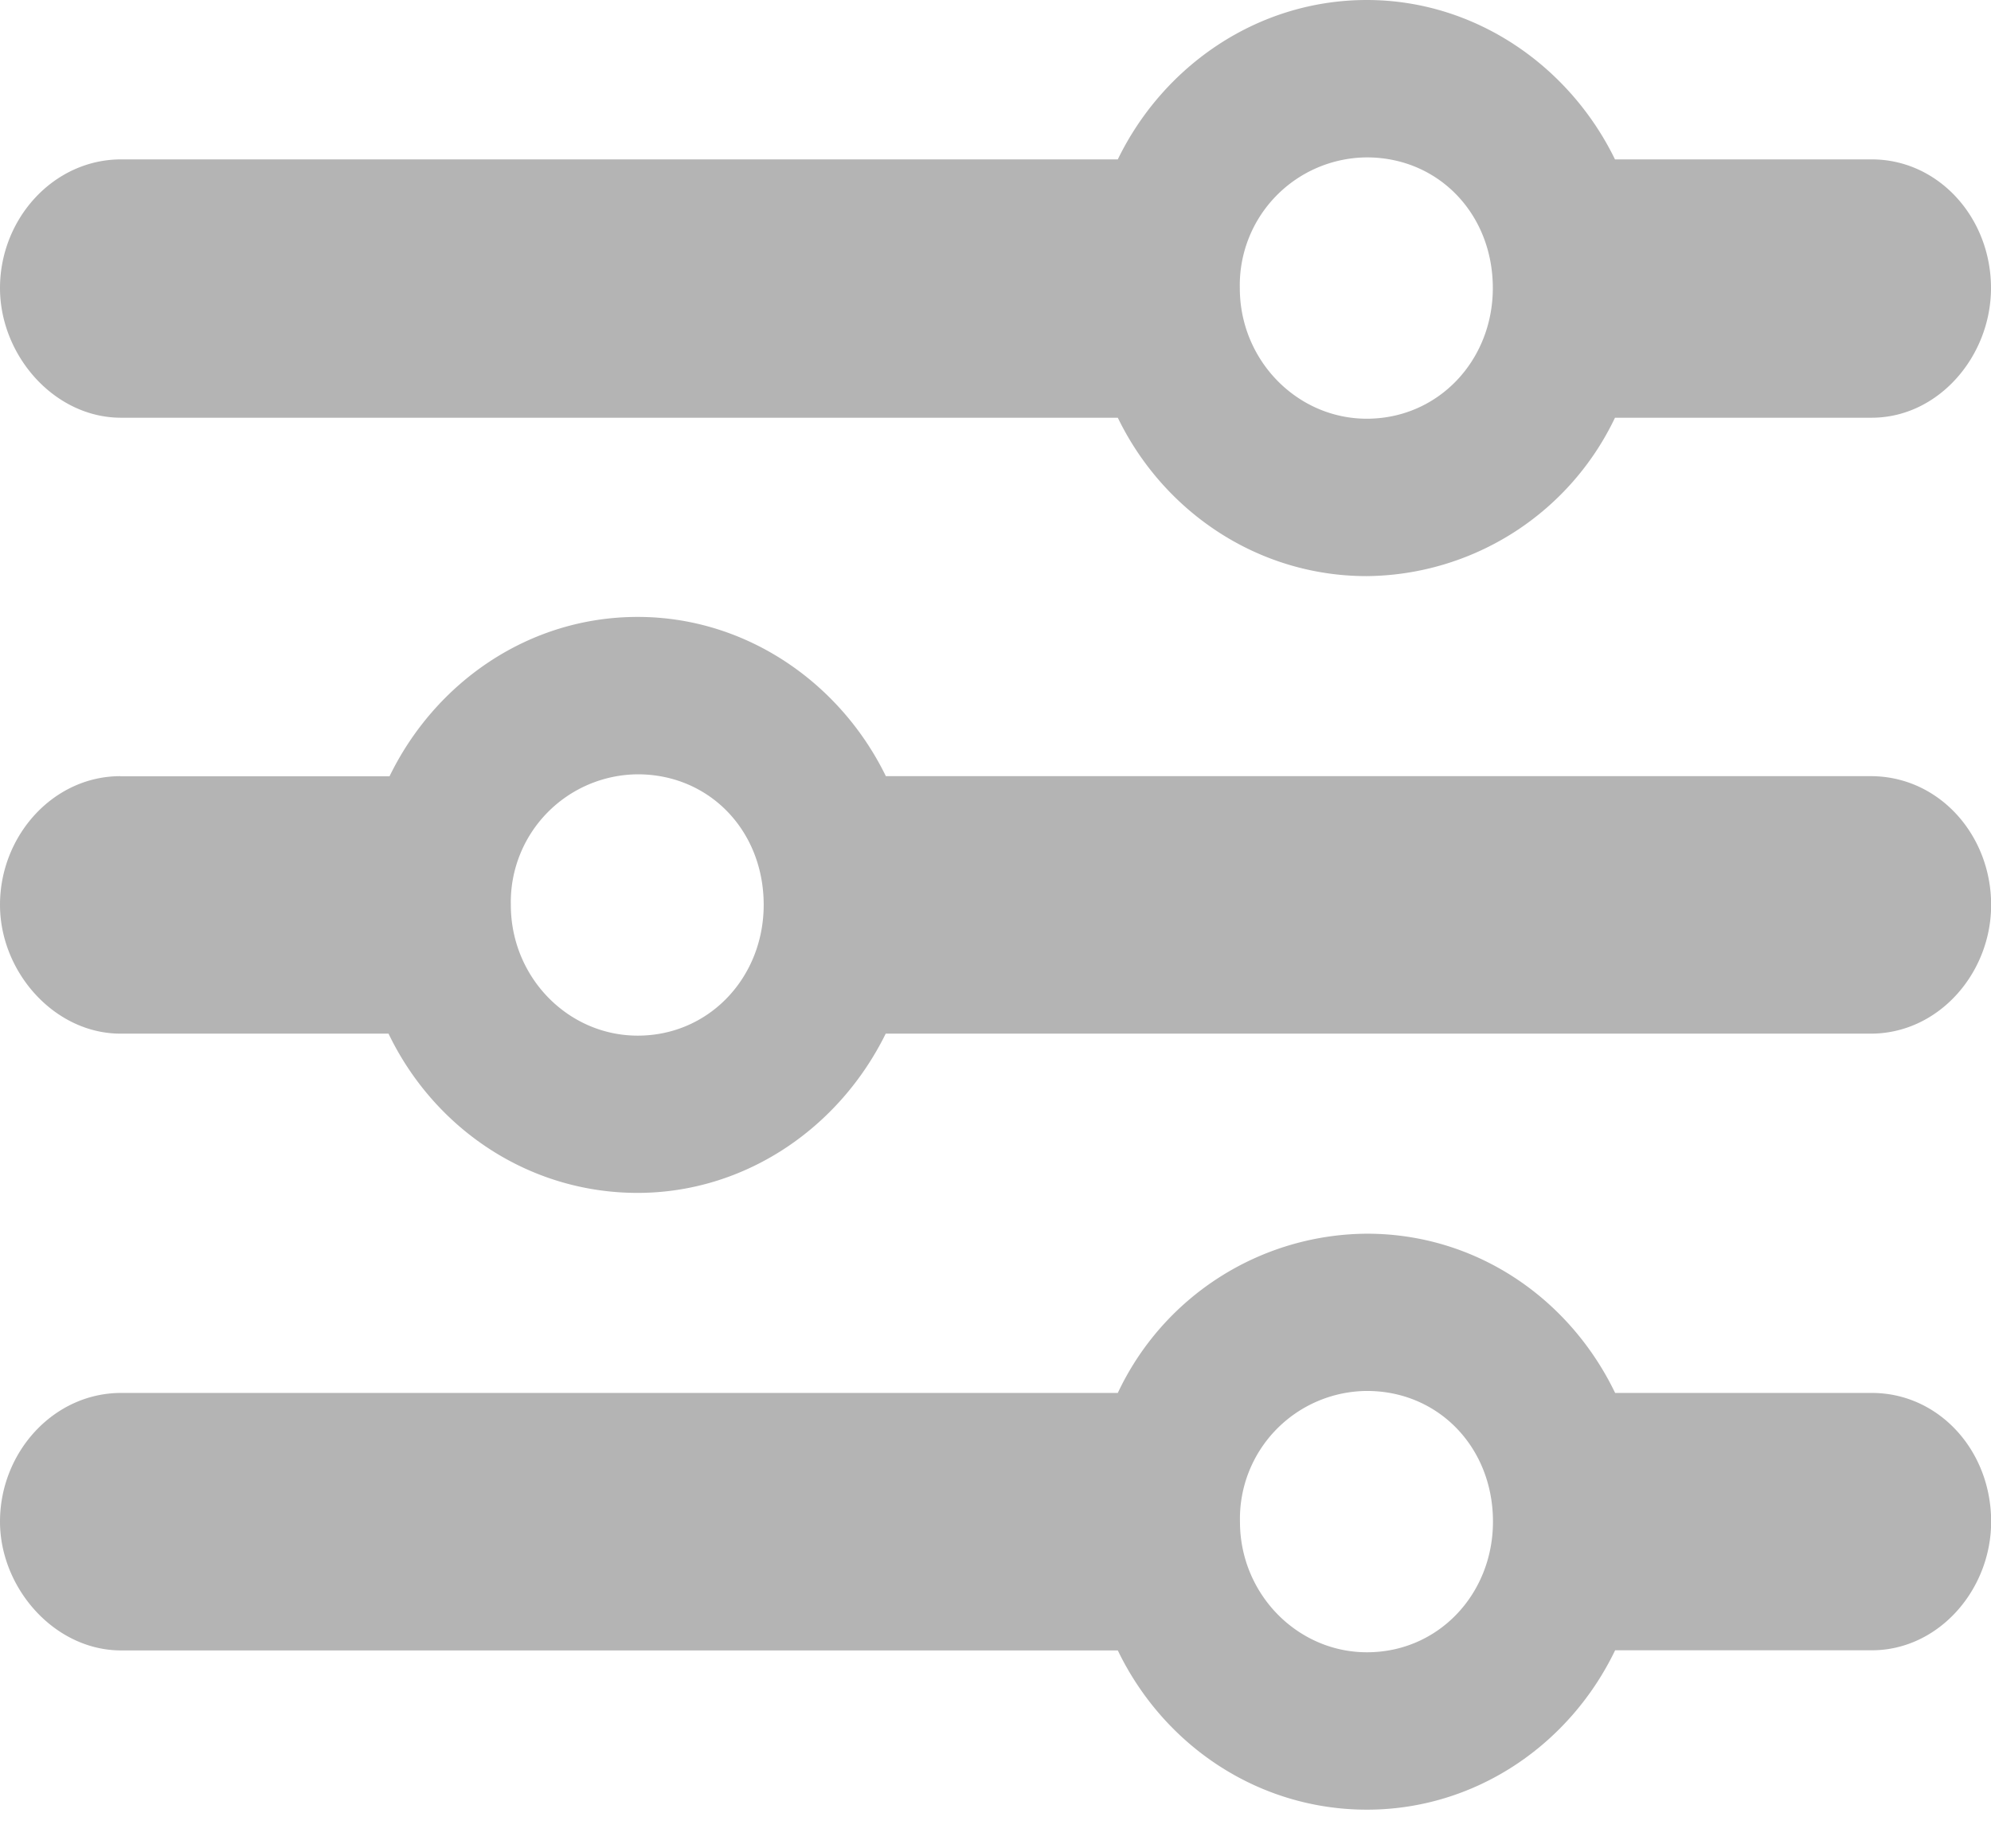 <svg xmlns="http://www.w3.org/2000/svg" width="14" height="13" viewBox="0 0 14 13">
    <path fill="#B4B4B4" fill-rule="evenodd" d="M9.61 4.052c-.764 0-1.429-.452-1.75-1.114H.851C.382 2.938 0 2.5 0 2.026c0-.487.376-.905.852-.905H7.86C8.181.46 8.846 0 9.611 0c.758 0 1.423.46 1.745 1.121h1.805c.47 0 .839.41.839.905 0 .48-.37.912-.839.912h-1.805A1.952 1.952 0 0 1 9.61 4.052zm0-1.107c.504 0 .887-.41.887-.919 0-.522-.383-.919-.886-.919a.899.899 0 0 0-.893.92c0 .507.403.918.893.918zM.847 5.46h1.892c.322-.662.98-1.121 1.745-1.121.759 0 1.423.46 1.745 1.12h6.926c.477 0 .846.411.846.906 0 .48-.37.905-.846.905H6.228c-.329.668-.993 1.12-1.745 1.12-.765 0-1.43-.452-1.751-1.12H.846C.383 7.269 0 6.837 0 6.364c0-.488.376-.905.846-.905zm3.637 1.824c.504 0 .886-.411.886-.92 0-.522-.382-.918-.886-.918a.899.899 0 0 0-.892.919c0 .508.402.919.892.919zm5.128 5.444c-.765 0-1.43-.452-1.752-1.12H.852c-.47 0-.852-.44-.852-.906 0-.487.376-.905.852-.905H7.86a1.948 1.948 0 0 1 1.752-1.12c.765 0 1.423.452 1.745 1.12h1.805c.47 0 .839.404.839.905 0 .48-.37.905-.839.905h-1.805c-.322.669-.987 1.121-1.745 1.121zm0-1.107c.503 0 .886-.41.886-.919 0-.522-.383-.919-.886-.919a.899.899 0 0 0-.893.92c0 .507.403.918.893.918z"/>
</svg>
